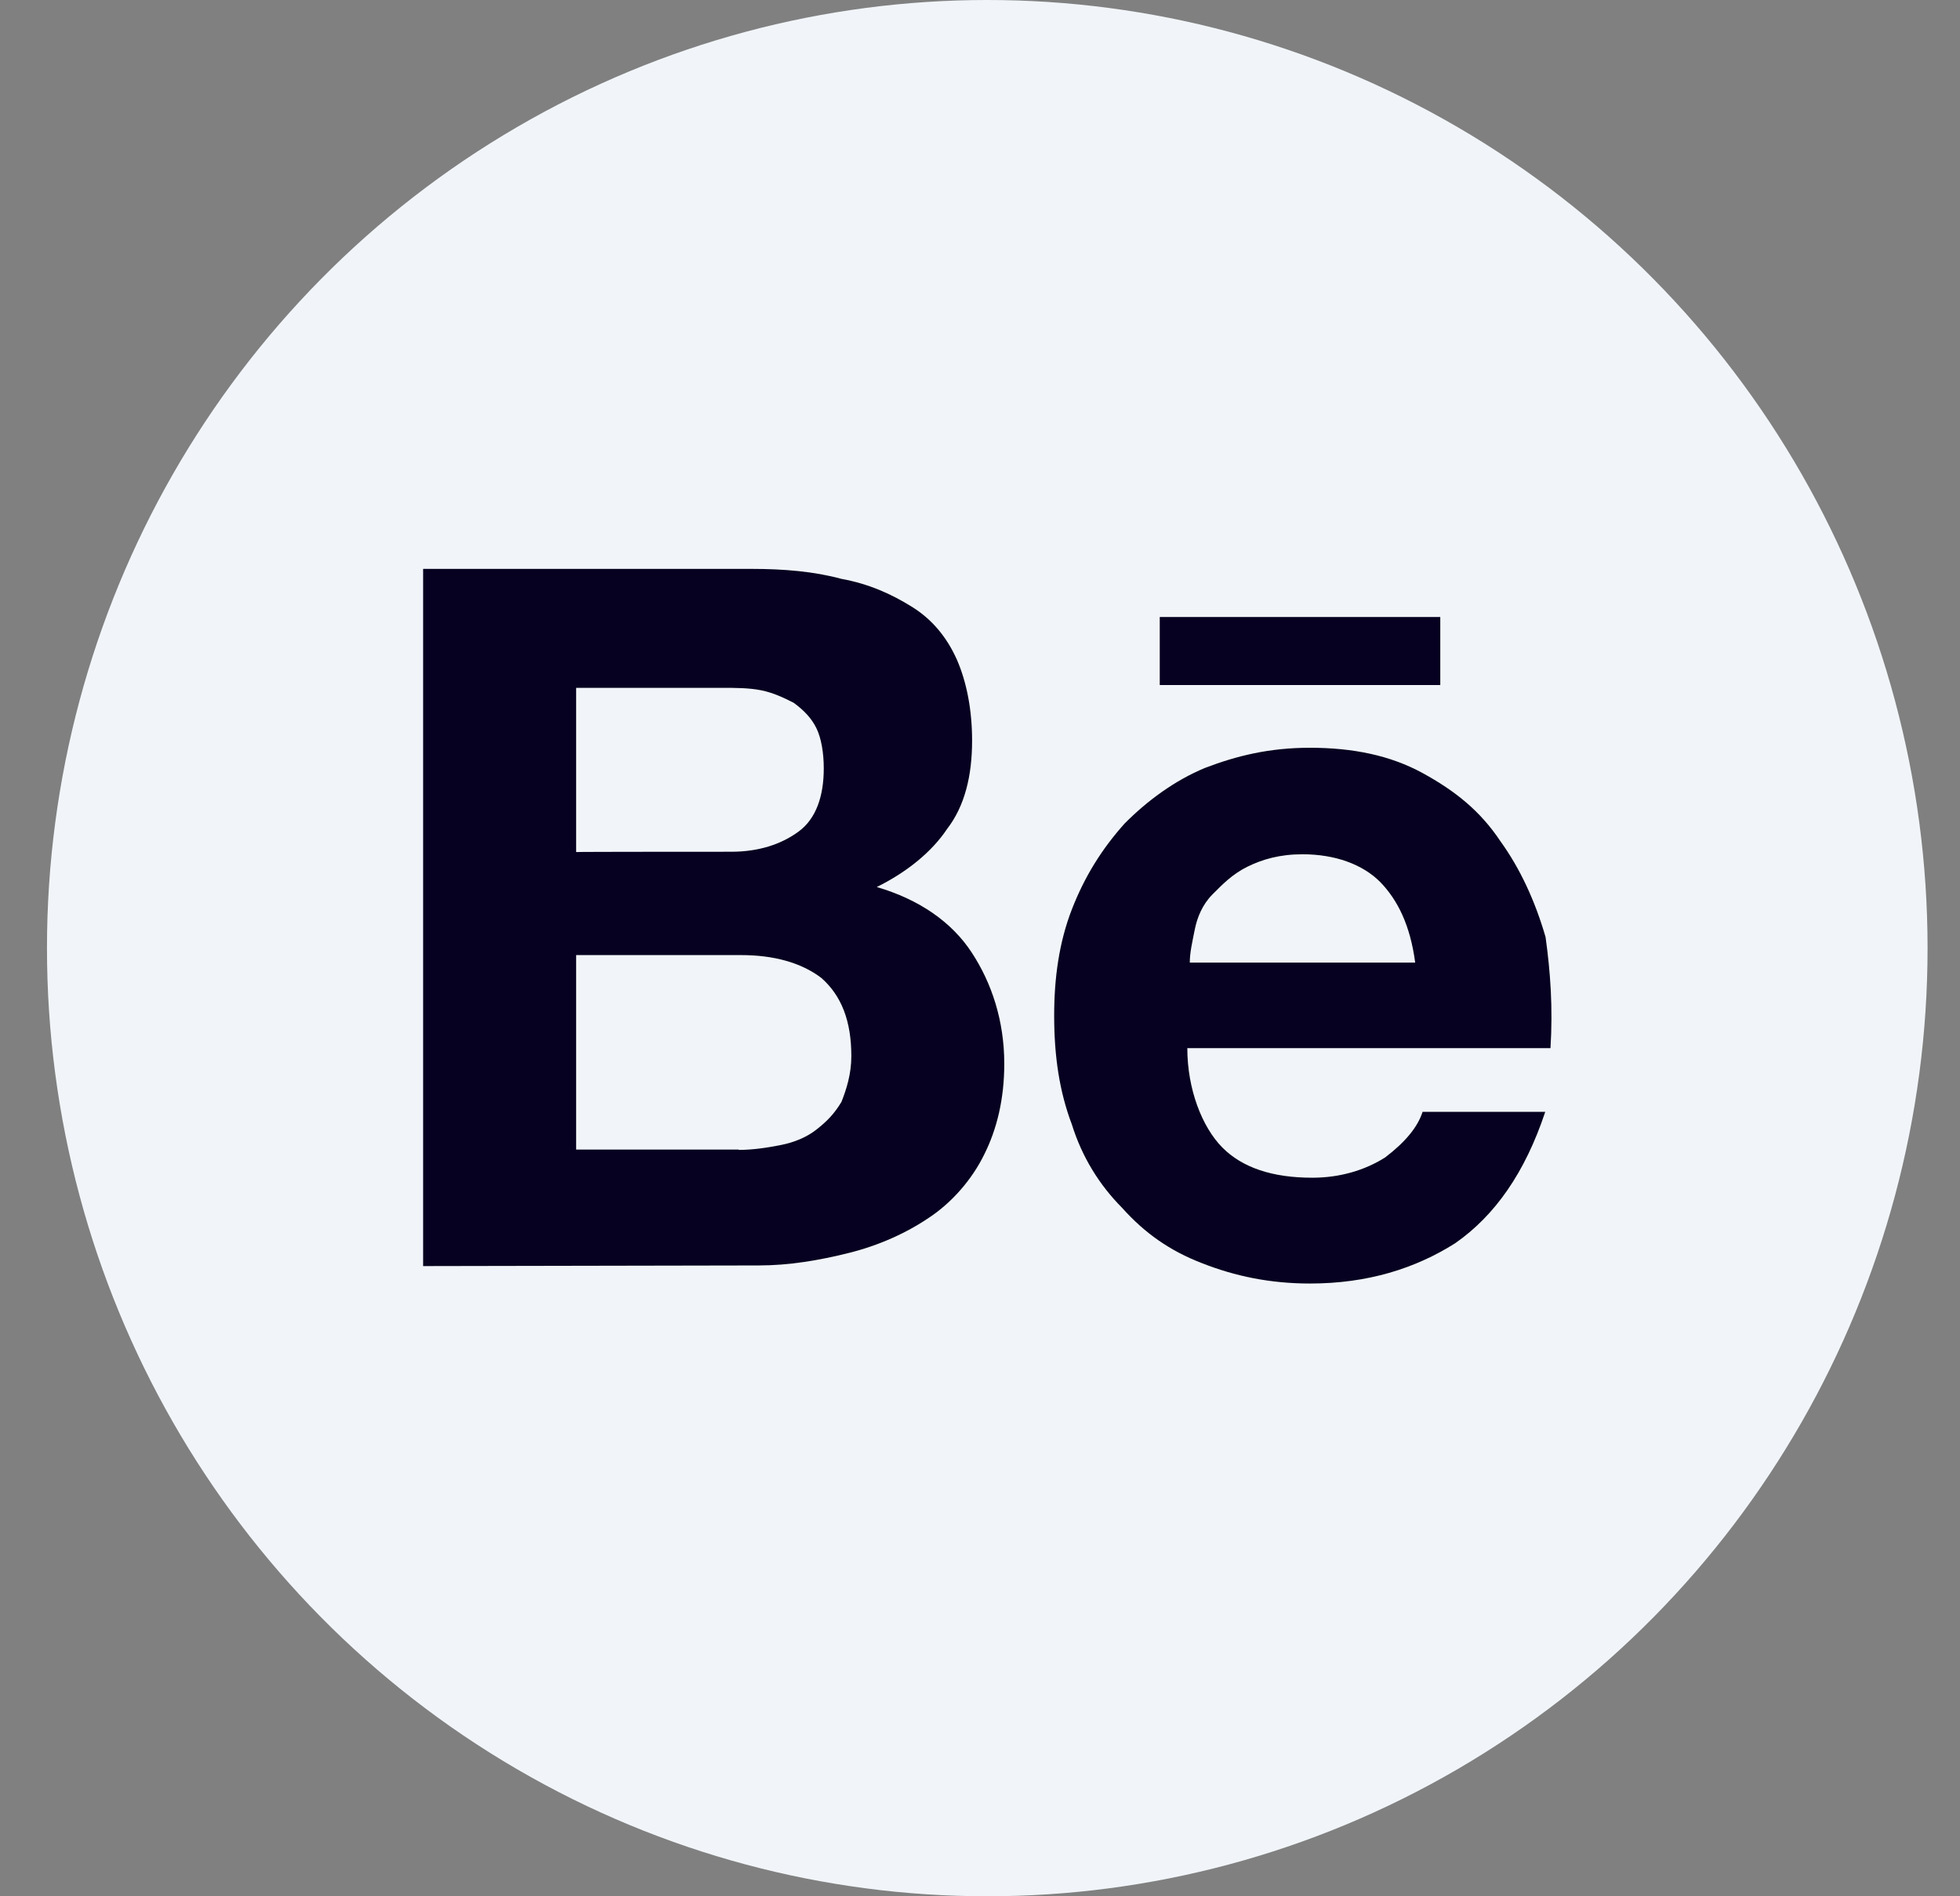 <svg width="31" height="30" viewBox="0 0 31 30" fill="none" xmlns="http://www.w3.org/2000/svg">
<rect x="0" y="0" width="31" height="30" fill="#808080" stroke="none"/>
<ellipse cx="15.615" cy="15" rx="14.872" ry="15" fill="#F1F5F9"/>
<path d="M11.883 9C12.398 9 12.873 9.04 13.309 9.158C13.744 9.237 14.102 9.4 14.42 9.598C14.739 9.795 14.974 10.077 15.135 10.437C15.292 10.798 15.375 11.238 15.375 11.717C15.375 12.275 15.258 12.754 14.979 13.115C14.739 13.475 14.347 13.796 13.867 14.033C14.543 14.231 15.057 14.591 15.37 15.071C15.684 15.55 15.884 16.147 15.884 16.829C15.884 17.387 15.767 17.866 15.566 18.266C15.37 18.666 15.052 19.027 14.694 19.264C14.337 19.506 13.901 19.704 13.426 19.822C12.951 19.941 12.476 20.02 12.001 20.02L6.692 20.03V9H11.883ZM11.565 13.475C12.001 13.475 12.358 13.357 12.633 13.154C12.907 12.952 13.029 12.596 13.029 12.156C13.029 11.914 12.99 11.677 12.912 11.519C12.834 11.361 12.716 11.238 12.554 11.119C12.398 11.04 12.236 10.961 12.04 10.921C11.844 10.882 11.643 10.882 11.408 10.882H9.112V13.48C9.112 13.475 11.565 13.475 11.565 13.475ZM11.683 18.192C11.923 18.192 12.158 18.153 12.358 18.113C12.554 18.074 12.755 17.995 12.912 17.871C13.069 17.748 13.191 17.629 13.309 17.432C13.387 17.234 13.465 16.992 13.465 16.71C13.465 16.152 13.309 15.752 12.99 15.471C12.672 15.229 12.236 15.11 11.722 15.11H9.112V18.187H11.683V18.192Z" fill="#060120"/>
<path d="M19.332 18.153C19.65 18.474 20.125 18.632 20.757 18.632C21.193 18.632 21.59 18.513 21.908 18.311C22.226 18.069 22.422 17.832 22.5 17.59H24.44C24.122 18.548 23.646 19.23 23.015 19.669C22.383 20.069 21.629 20.306 20.718 20.306C20.086 20.306 19.528 20.188 19.014 19.985C18.5 19.788 18.103 19.506 17.745 19.106C17.388 18.746 17.114 18.306 16.952 17.787C16.756 17.269 16.673 16.71 16.673 16.068C16.673 15.471 16.751 14.908 16.952 14.389C17.153 13.87 17.427 13.431 17.785 13.031C18.142 12.67 18.578 12.349 19.053 12.151C19.567 11.954 20.081 11.83 20.718 11.83C21.394 11.83 21.986 11.949 22.5 12.23C23.015 12.512 23.411 12.828 23.73 13.307C24.048 13.747 24.283 14.265 24.445 14.824C24.523 15.382 24.562 15.945 24.523 16.582H18.779C18.779 17.234 19.014 17.832 19.332 18.153ZM21.83 13.954C21.55 13.673 21.115 13.515 20.6 13.515C20.243 13.515 19.969 13.594 19.729 13.712C19.489 13.831 19.332 13.994 19.175 14.152C19.019 14.31 18.935 14.512 18.896 14.71C18.857 14.908 18.818 15.071 18.818 15.229H22.383C22.305 14.636 22.104 14.236 21.83 13.954ZM18.343 9.761H22.78V10.838H18.343V9.761Z" fill="#060120"/>
</svg>
